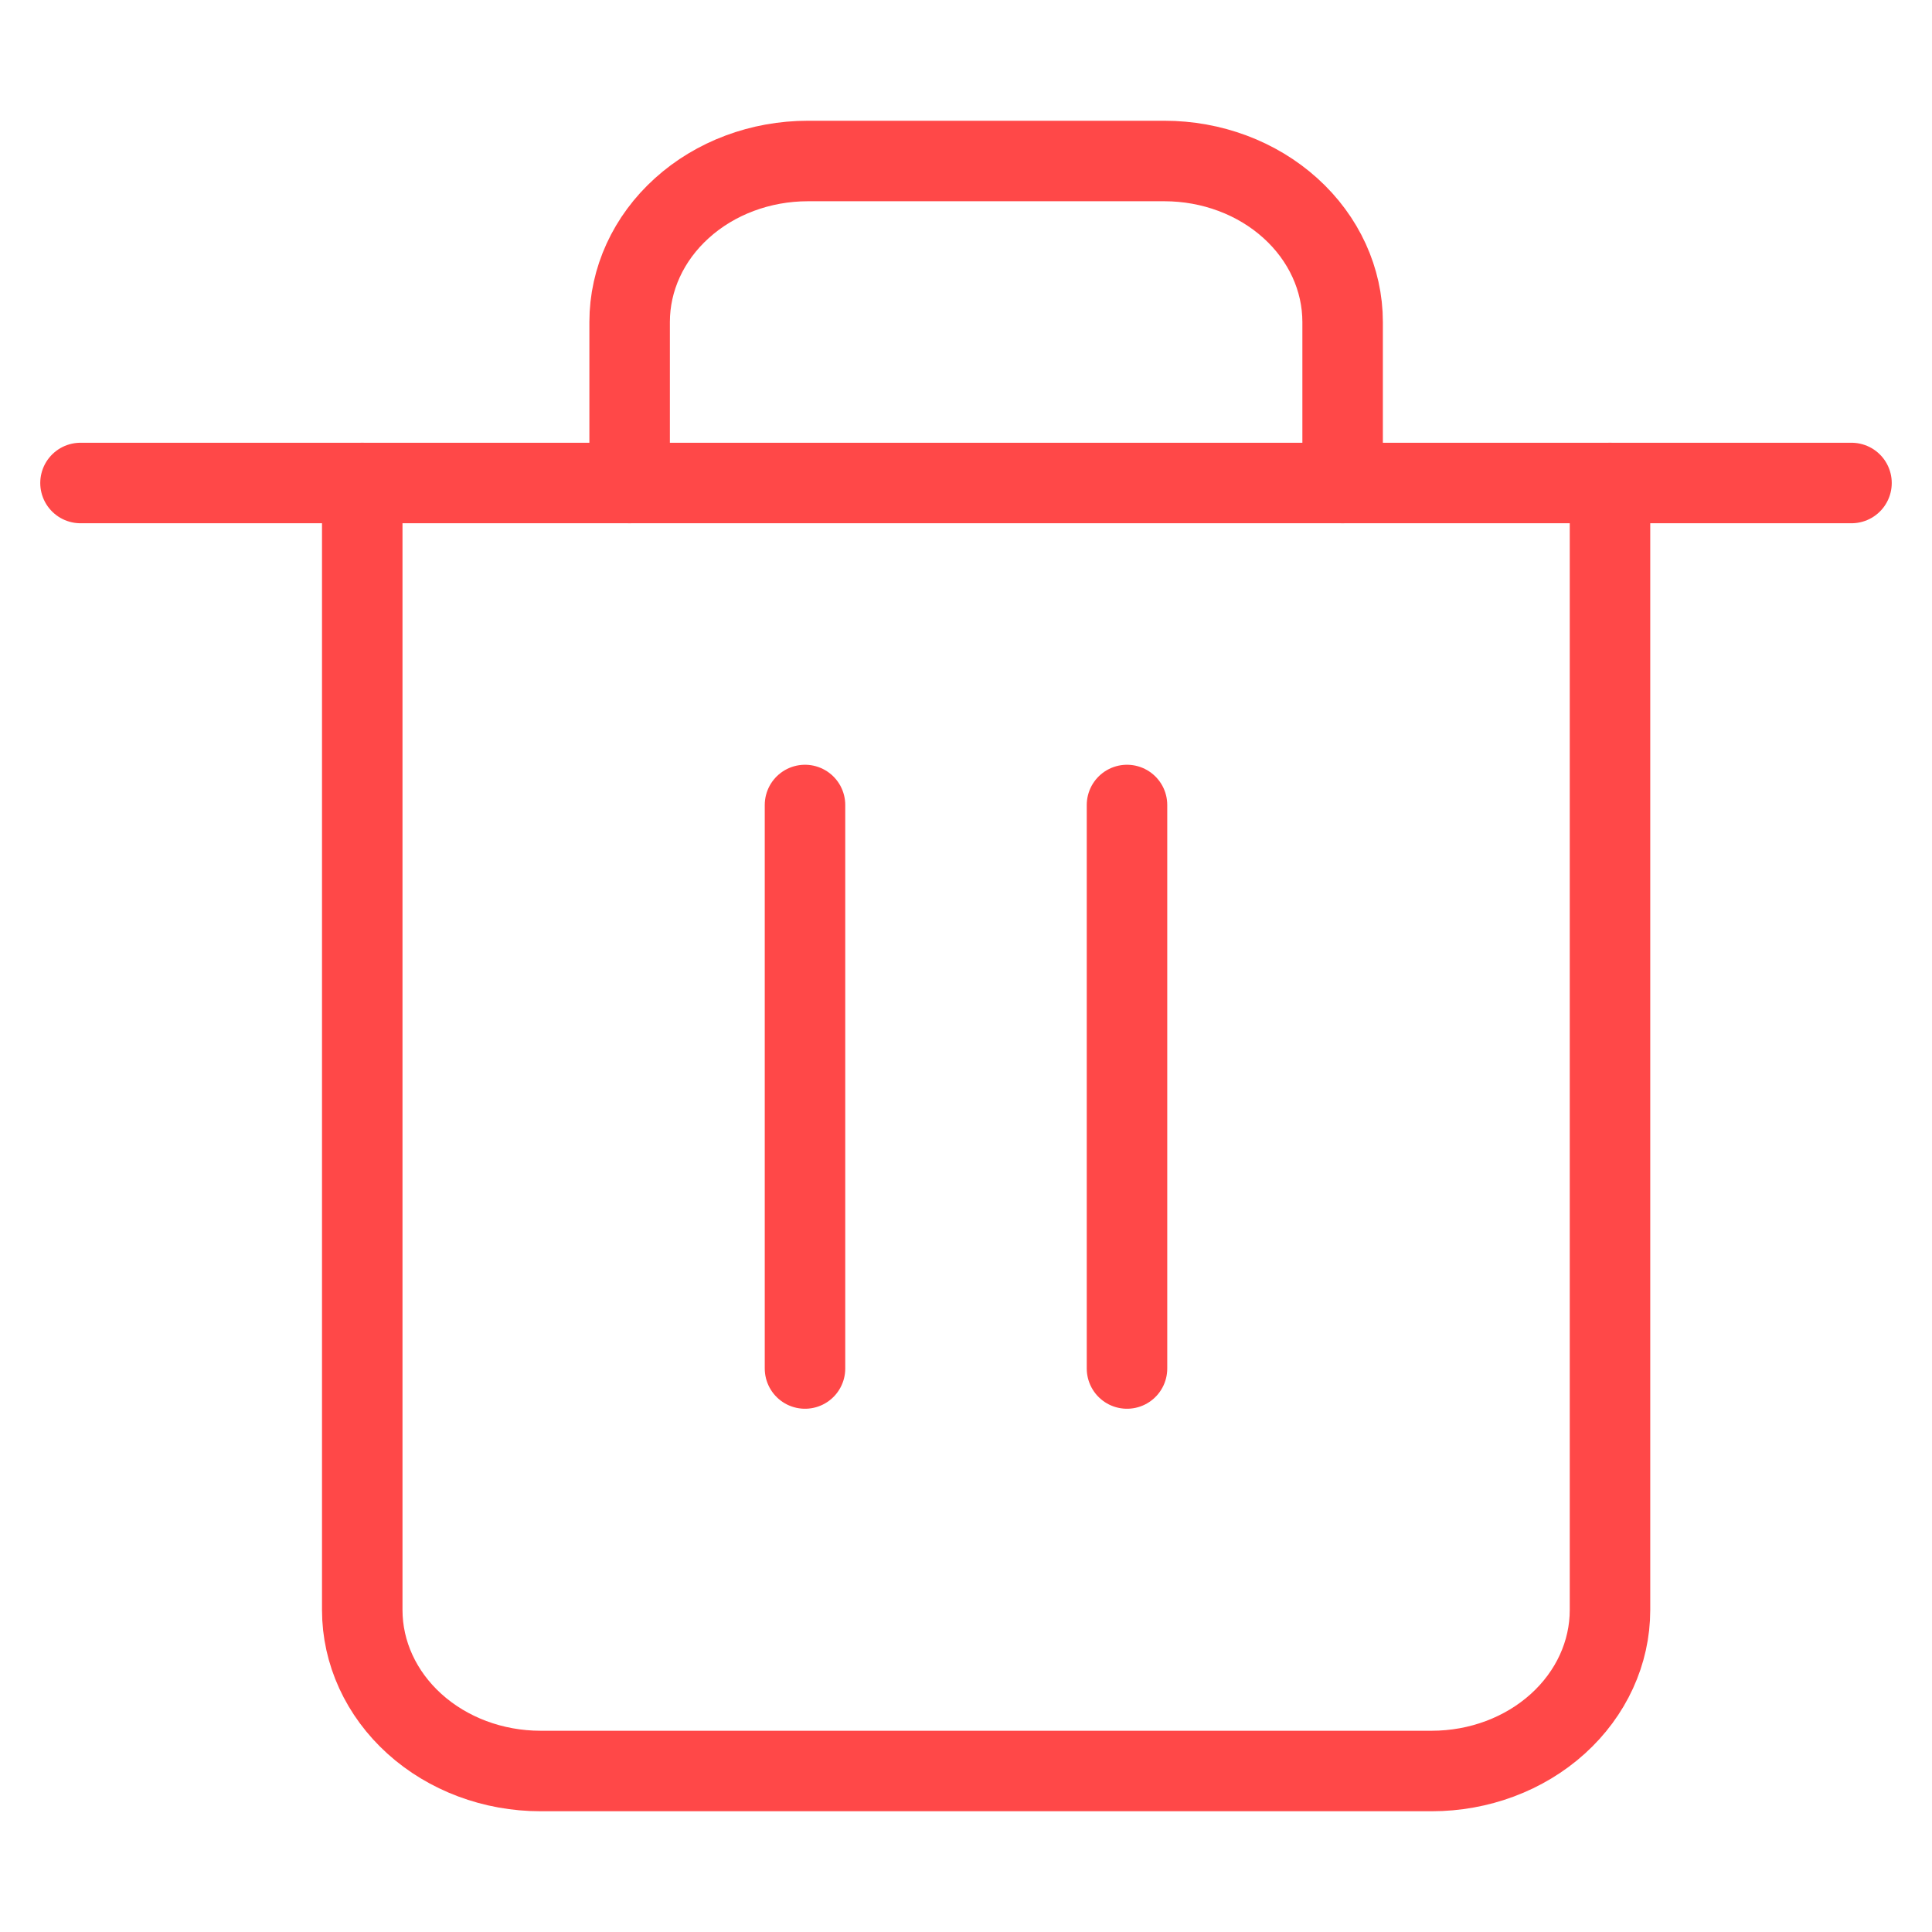 <svg width="48" height="48" viewBox="0 0 48 48" fill="none" xmlns="http://www.w3.org/2000/svg">
<path d="M2 12H10.092H46" stroke="#FF4848" stroke-width="2" stroke-linecap="round" stroke-linejoin="round"/>
<path d="M40 12V40C40 41.061 39.533 42.078 38.703 42.828C37.872 43.579 36.746 44 35.571 44H13.429C12.254 44 11.128 43.579 10.297 42.828C9.467 42.078 9 41.061 9 40V12M15.643 12V8C15.643 6.939 16.109 5.922 16.94 5.172C17.77 4.421 18.897 4 20.071 4H28.929C30.103 4 31.23 4.421 32.06 5.172C32.891 5.922 33.357 6.939 33.357 8V12" stroke="#FF4848" stroke-width="2" stroke-linecap="round" stroke-linejoin="round"/>
<path d="M20 20V34" stroke="#FF4848" stroke-width="2" stroke-linecap="round" stroke-linejoin="round"/>
<path d="M28 20V34" stroke="#FF4848" stroke-width="2" stroke-linecap="round" stroke-linejoin="round"/>
</svg>
